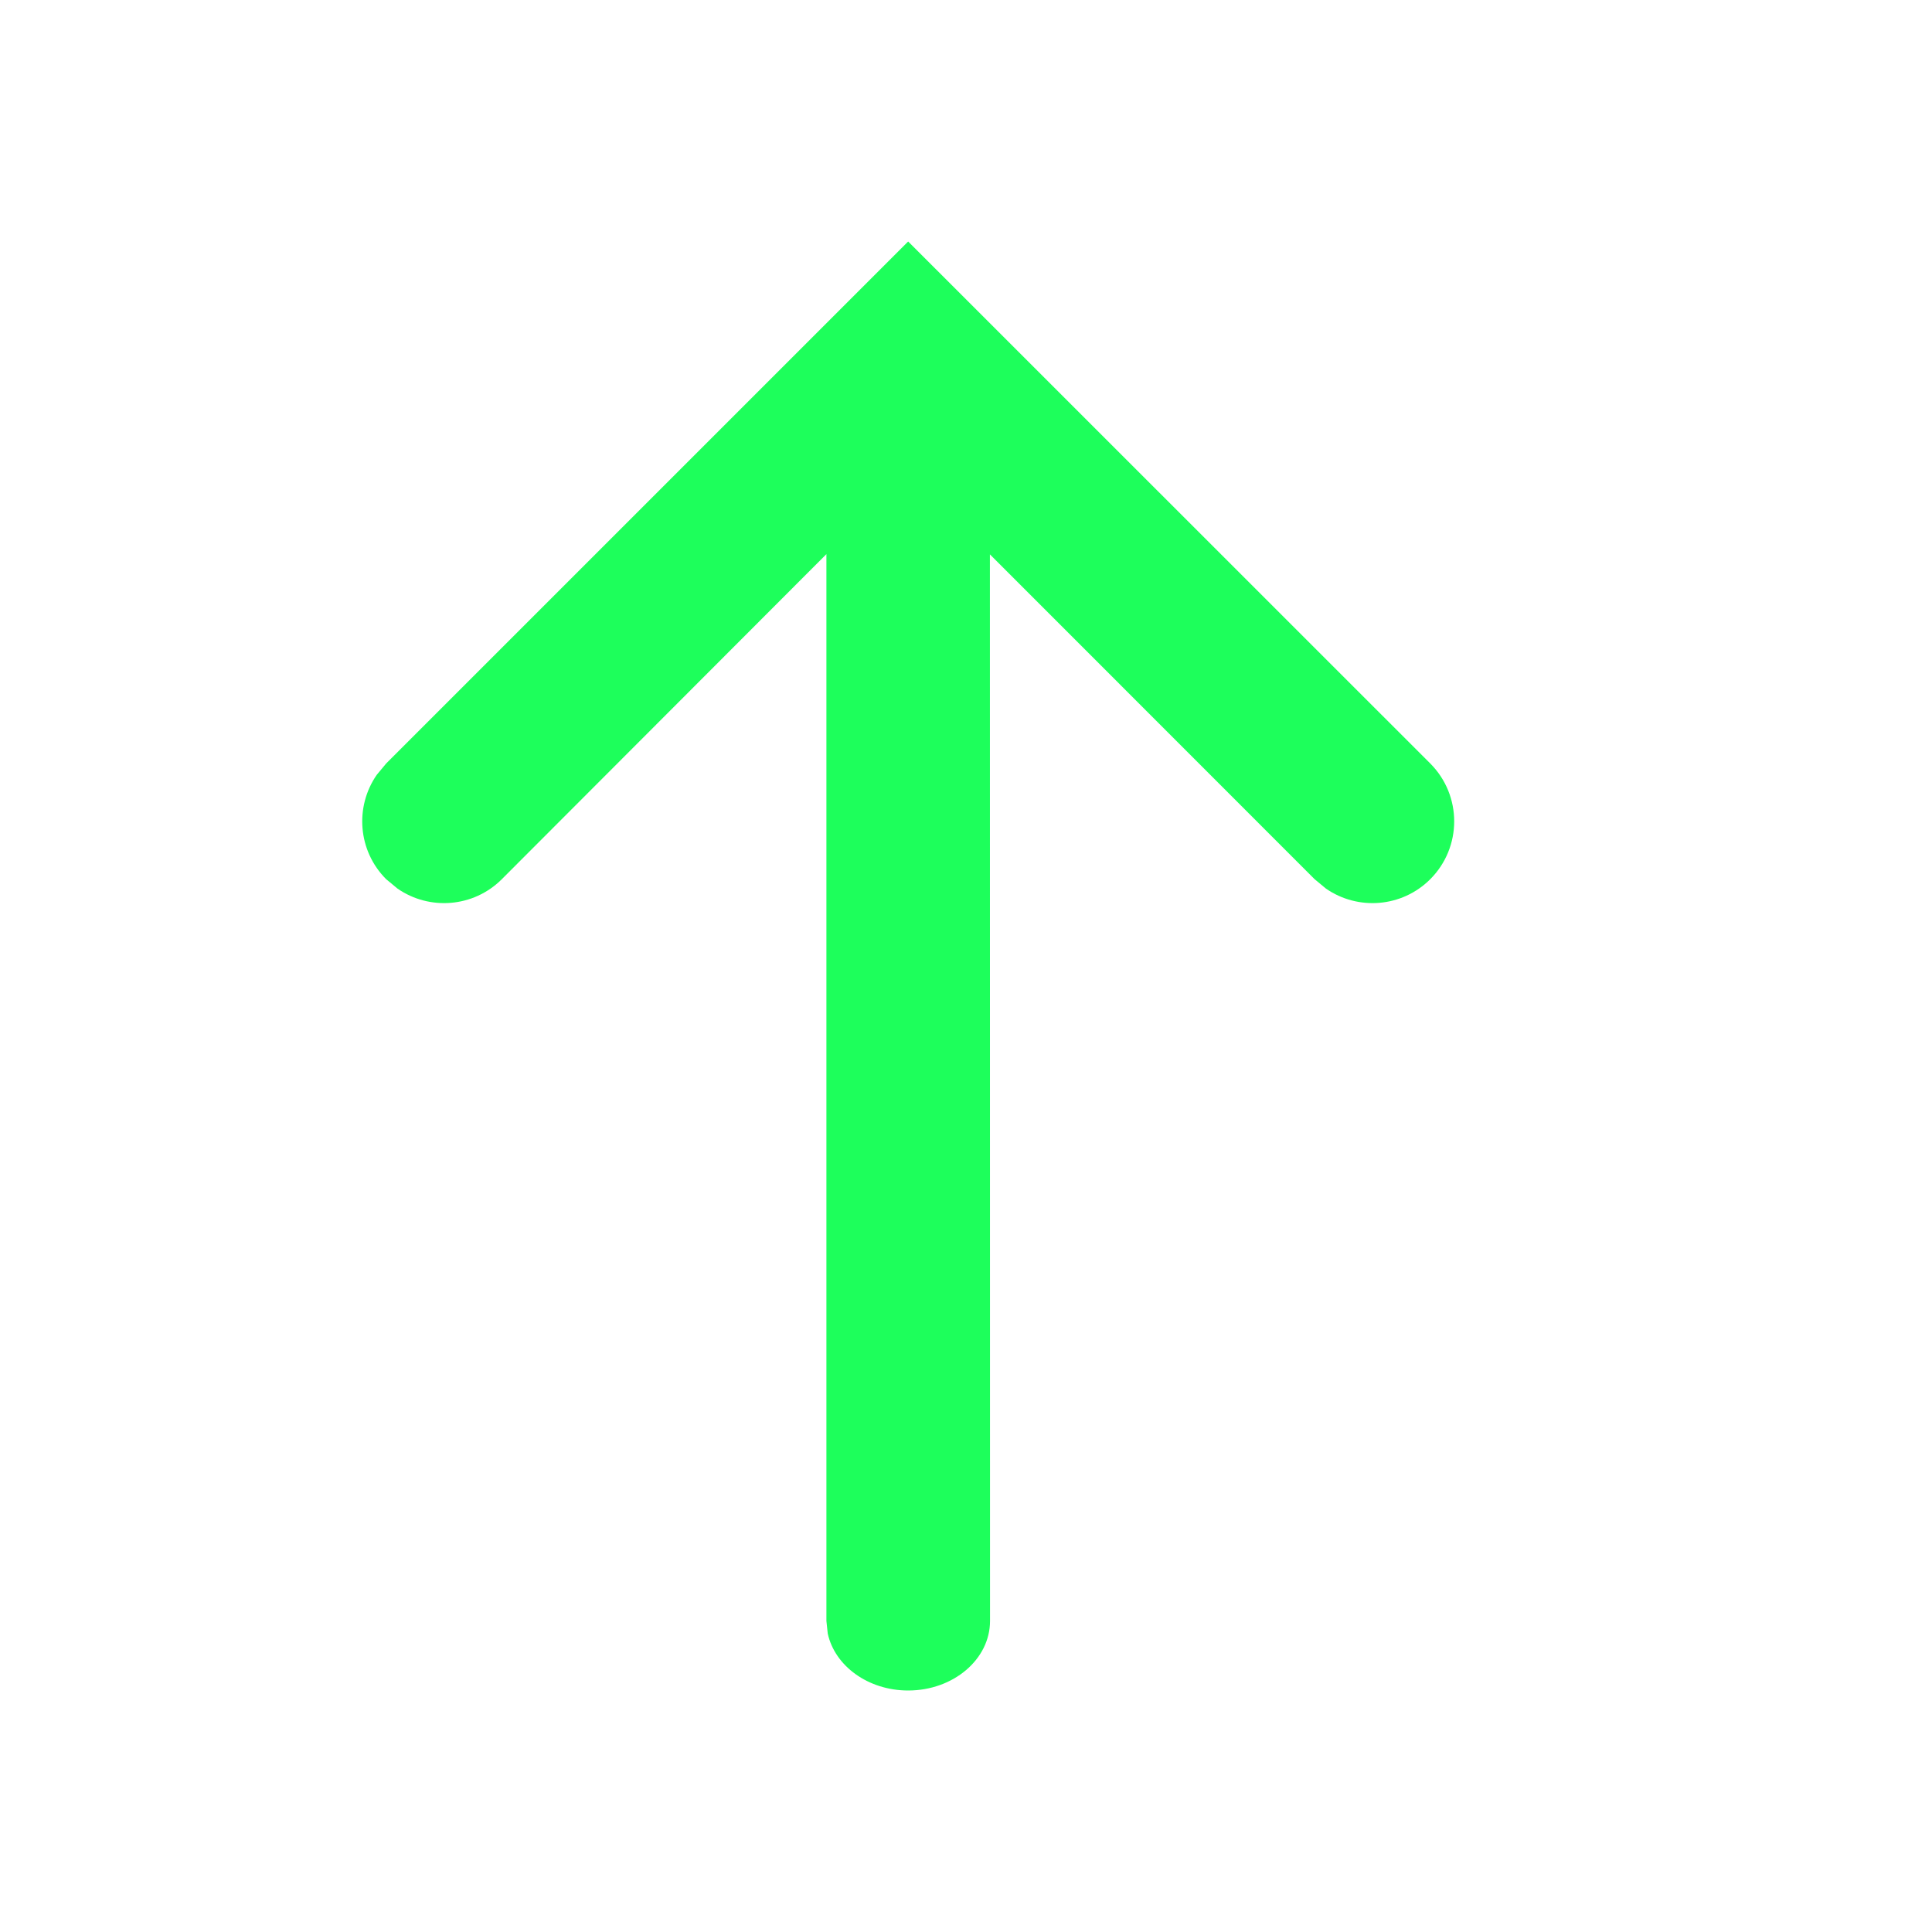 <?xml version="1.0" encoding="UTF-8"?>
<svg width="16px" height="16px" viewBox="0 0 16 16" version="1.1" xmlns="http://www.w3.org/2000/svg" xmlns:xlink="http://www.w3.org/1999/xlink">
    <title>上涨</title>
    <g id="页面-1" stroke="none" stroke-width="1" fill="none" fill-rule="evenodd">
        <g id="各系统图标规范整理" transform="translate(-898, -893)">
            <g id="财务中心系统" transform="translate(30, 724)">
                <g id="上涨" transform="translate(868, 169)">
                    <rect id="矩形" x="0" y="0" width="16" height="16"></rect>
                    <path d="M7.521,2 L11.845,6.323 C12.109,6.588 12.109,7.016 11.845,7.281 C11.61,7.516 11.245,7.542 10.981,7.359 L10.887,7.281 L8.198,4.591 L8.199,13.424 C8.199,13.742 7.895,14 7.521,14 C7.189,14 6.913,13.796 6.855,13.528 L6.844,13.424 L6.844,4.589 L4.156,7.281 C3.921,7.516 3.556,7.542 3.292,7.359 L3.198,7.281 C2.963,7.046 2.937,6.681 3.12,6.417 L3.198,6.323 L7.521,2 Z" fill="#1DFF5B" fill-rule="nonzero"></path>
                </g>
            </g>
        </g>
    </g>
</svg>